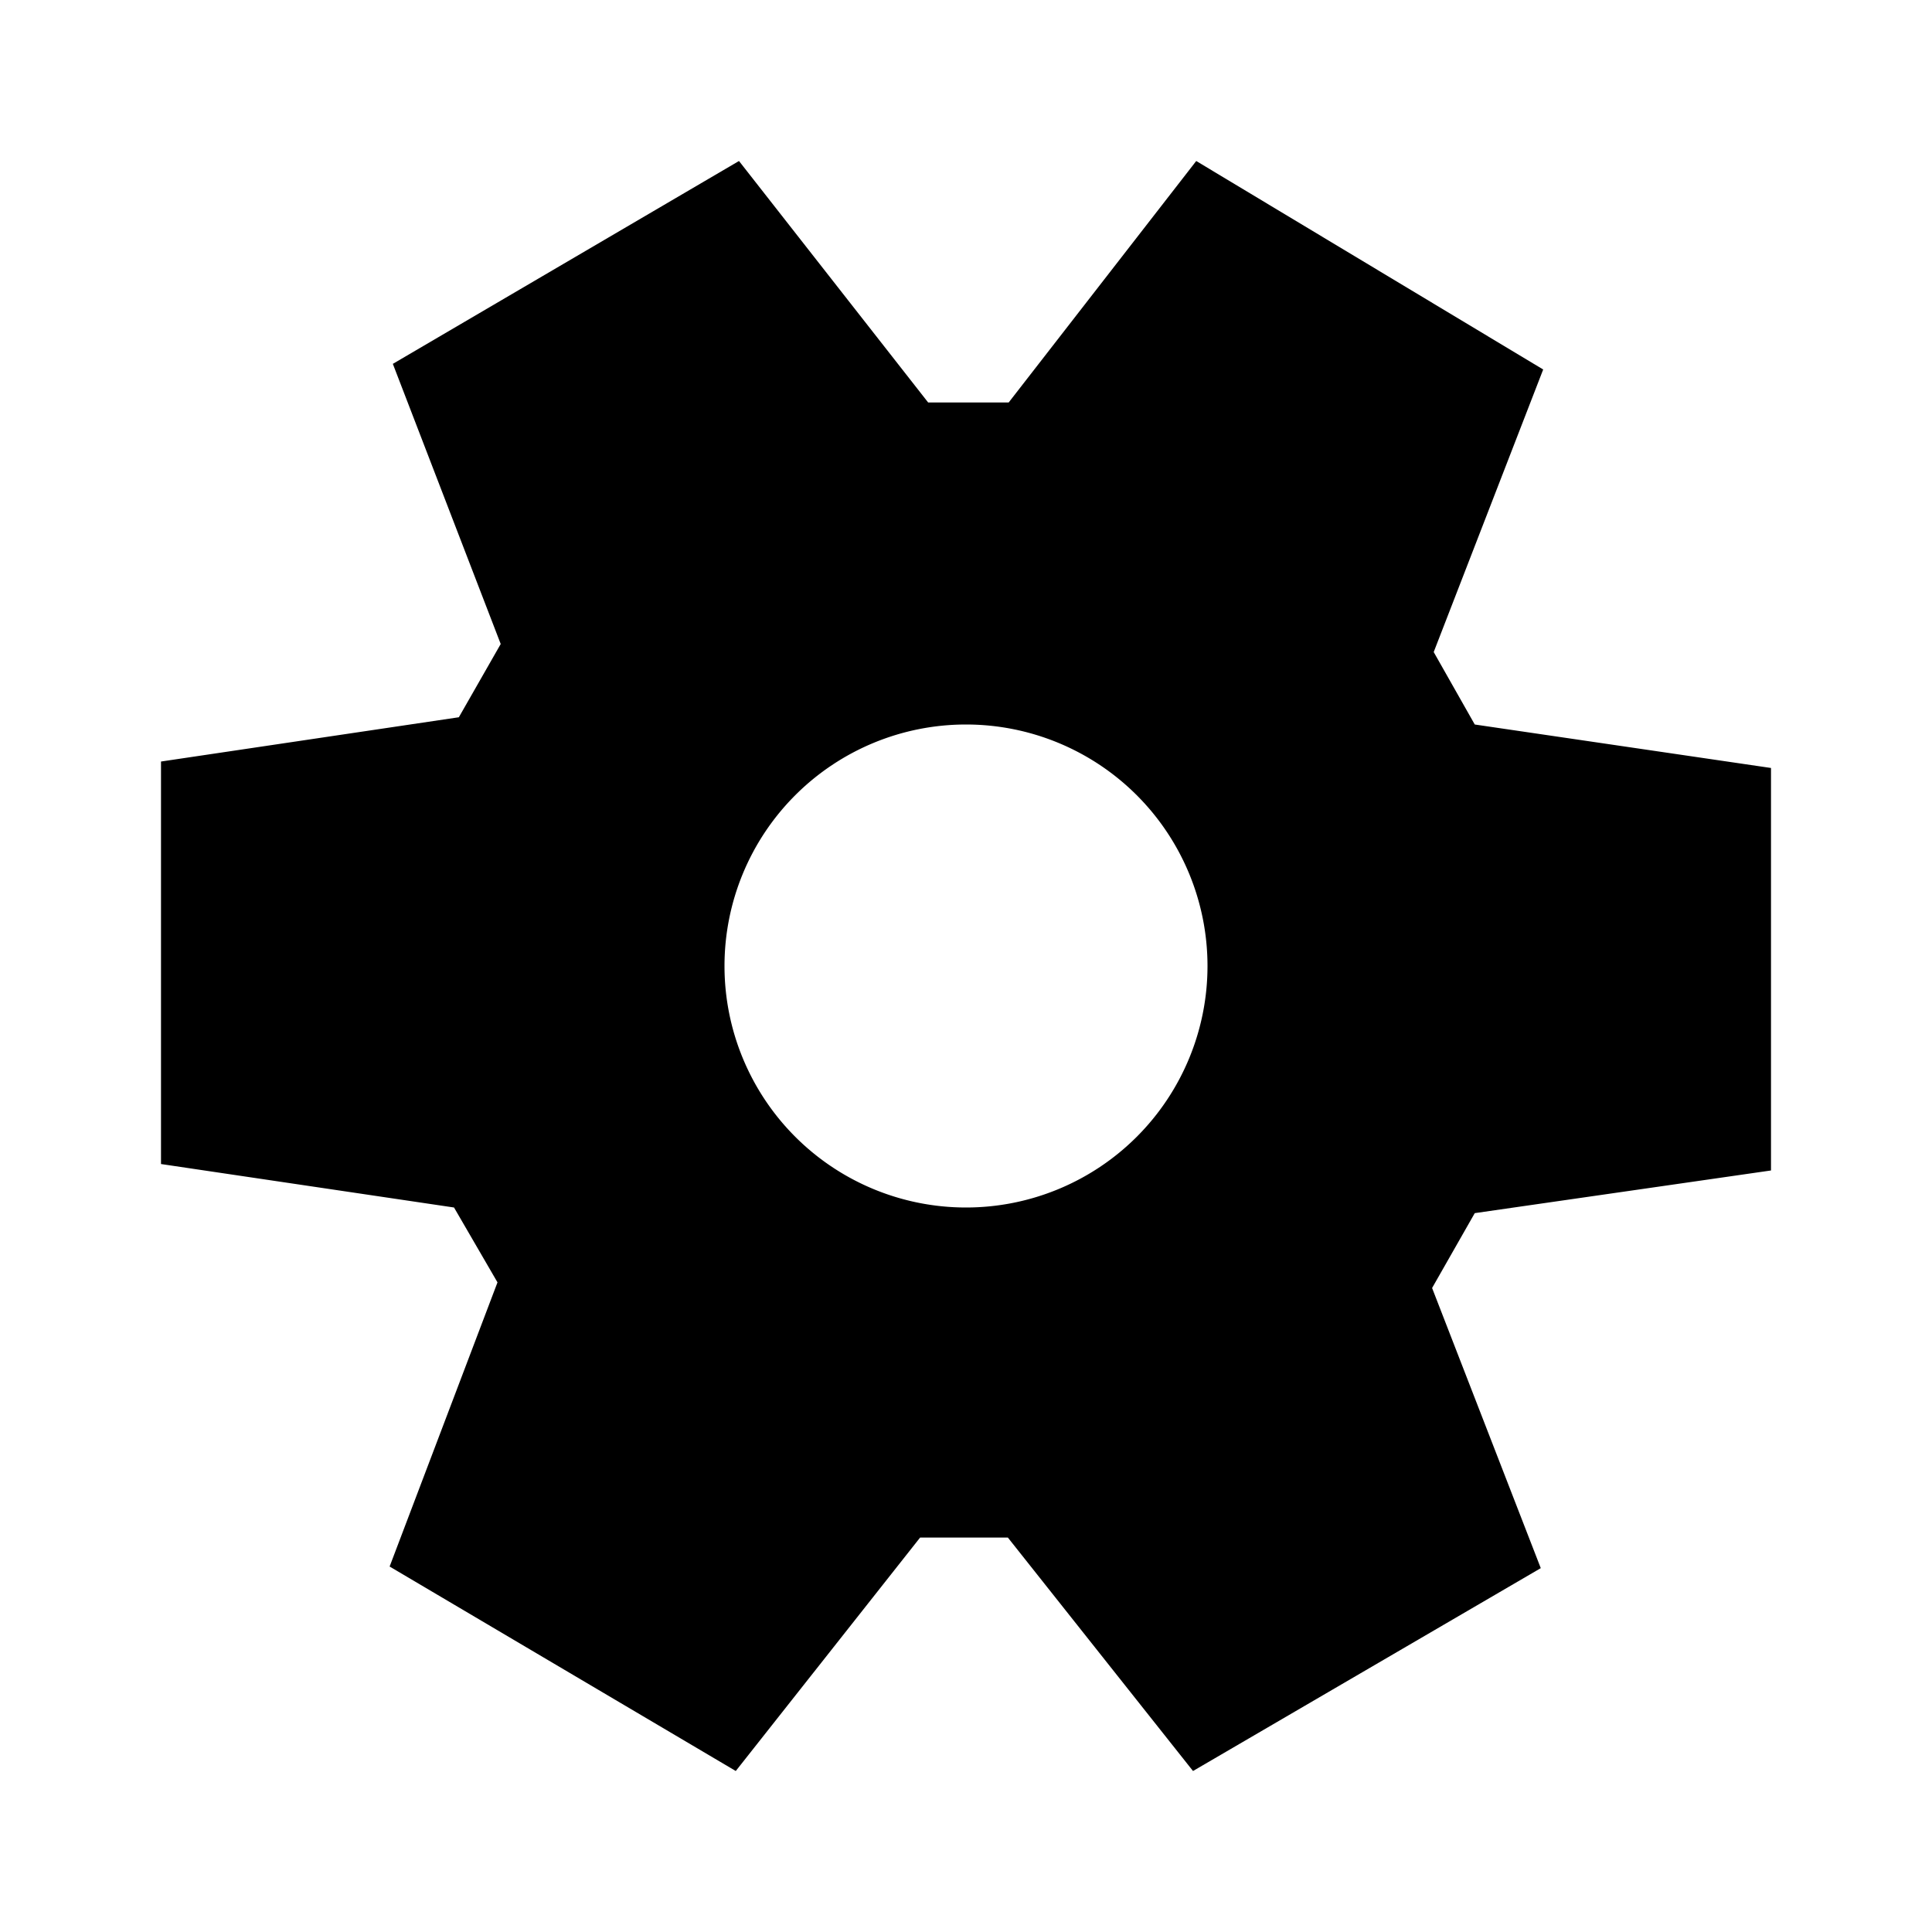 <svg xmlns="http://www.w3.org/2000/svg" viewBox="0 0 24 24" data-supported-dps="24x24"
    fill="currentColor" class="mercado-match" focusable="false">
    <path
        d="M9.18 2l-4.3 2.52L6.22 8l-.52.91-3.7.55v5l3.64.54.54.93-1.34 3.53L9.14 22l2.29-2.9h1.09l2.3 2.9 4.32-2.52L17.79 16l.53-.93 3.68-.53v-5L18.32 9l-.51-.9 1.36-3.51L14.86 2l-2.33 3h-1zM12 9a3 3 0 11-3 3 3 3 0 013-3z"></path>
</svg>
